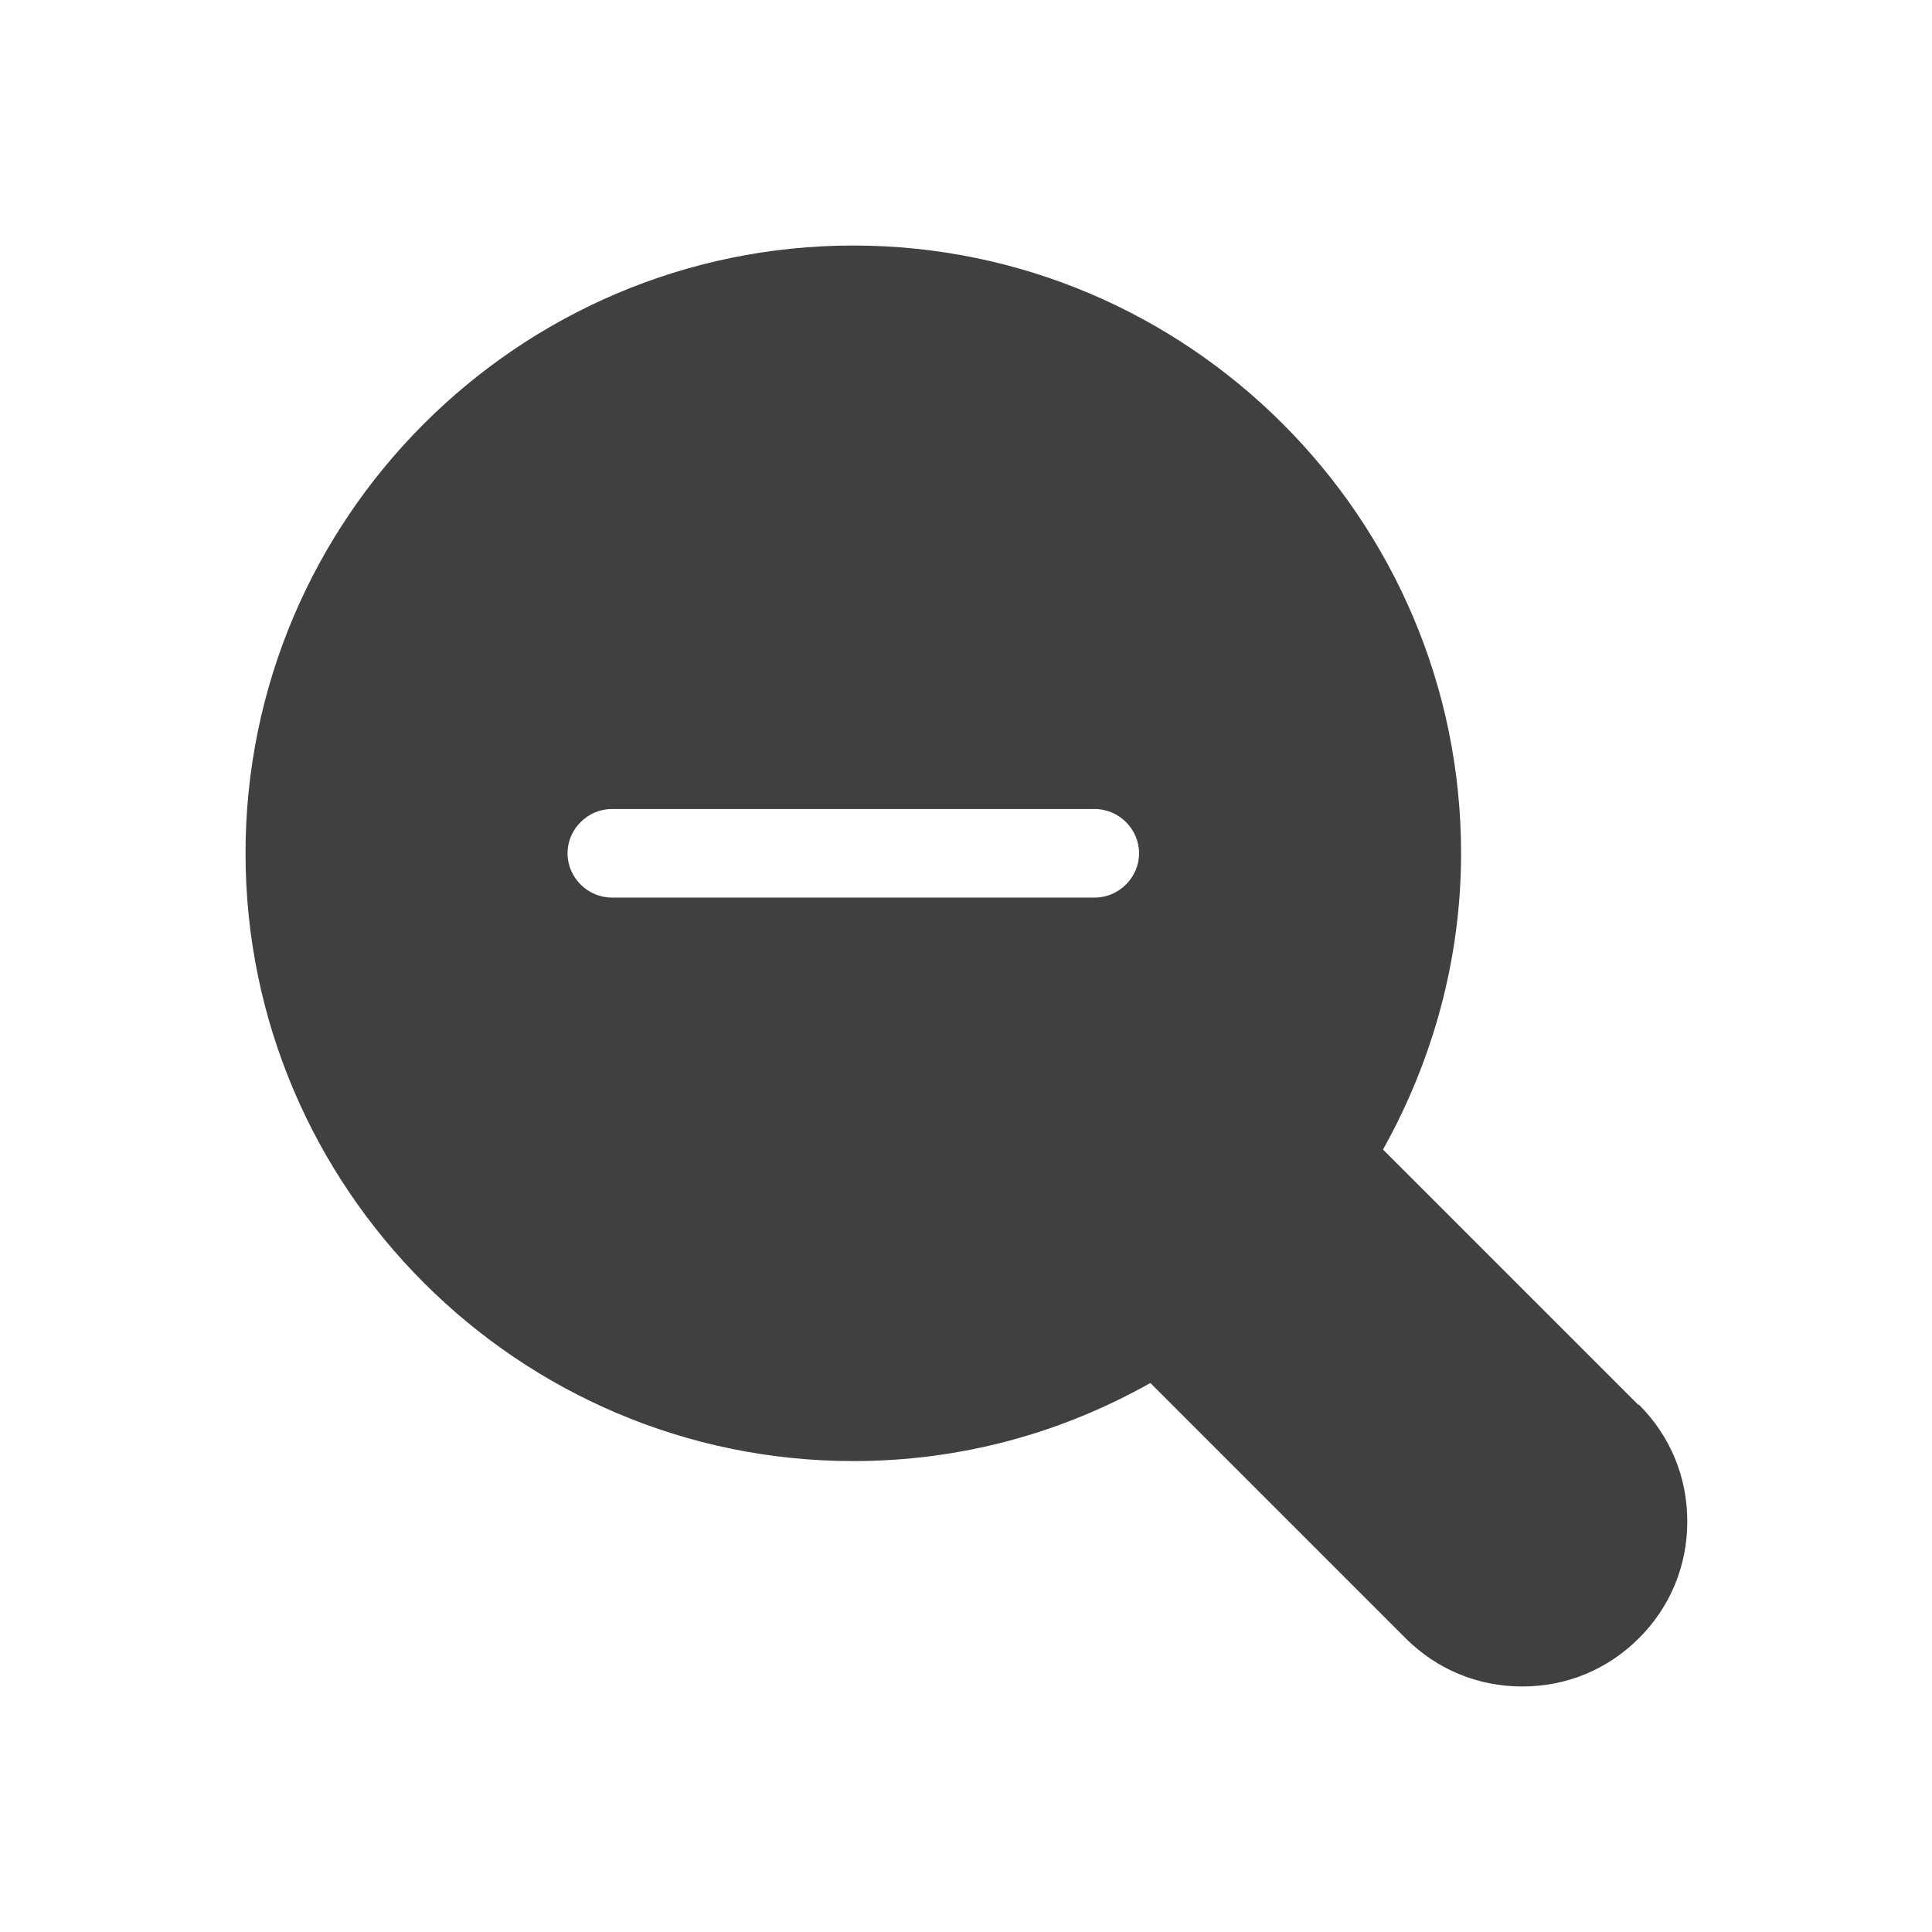 <?xml version="1.0" encoding="UTF-8"?>
<svg id="TF" xmlns="http://www.w3.org/2000/svg" viewBox="0 0 24 24">
  <path d="M20.35,17.45l-3.17-3.17c.61-1.09.97-2.35.97-3.68,0-4.16-3.39-7.55-7.55-7.55s-7.55,3.39-7.55,7.55,3.39,7.55,7.55,7.55c1.34,0,2.59-.35,3.69-.97l3.17,3.17c.39.39.9.6,1.45.6.55,0,1.06-.21,1.45-.6.39-.39.6-.9.6-1.45s-.21-1.06-.6-1.45ZM7.6,11.15c-.3,0-.55-.25-.55-.55s.25-.55.55-.55h6c.3,0,.55.25.55.55s-.25.55-.55.55h-6Z" style="fill: #404040; stroke-width: 0px;"/>
</svg>